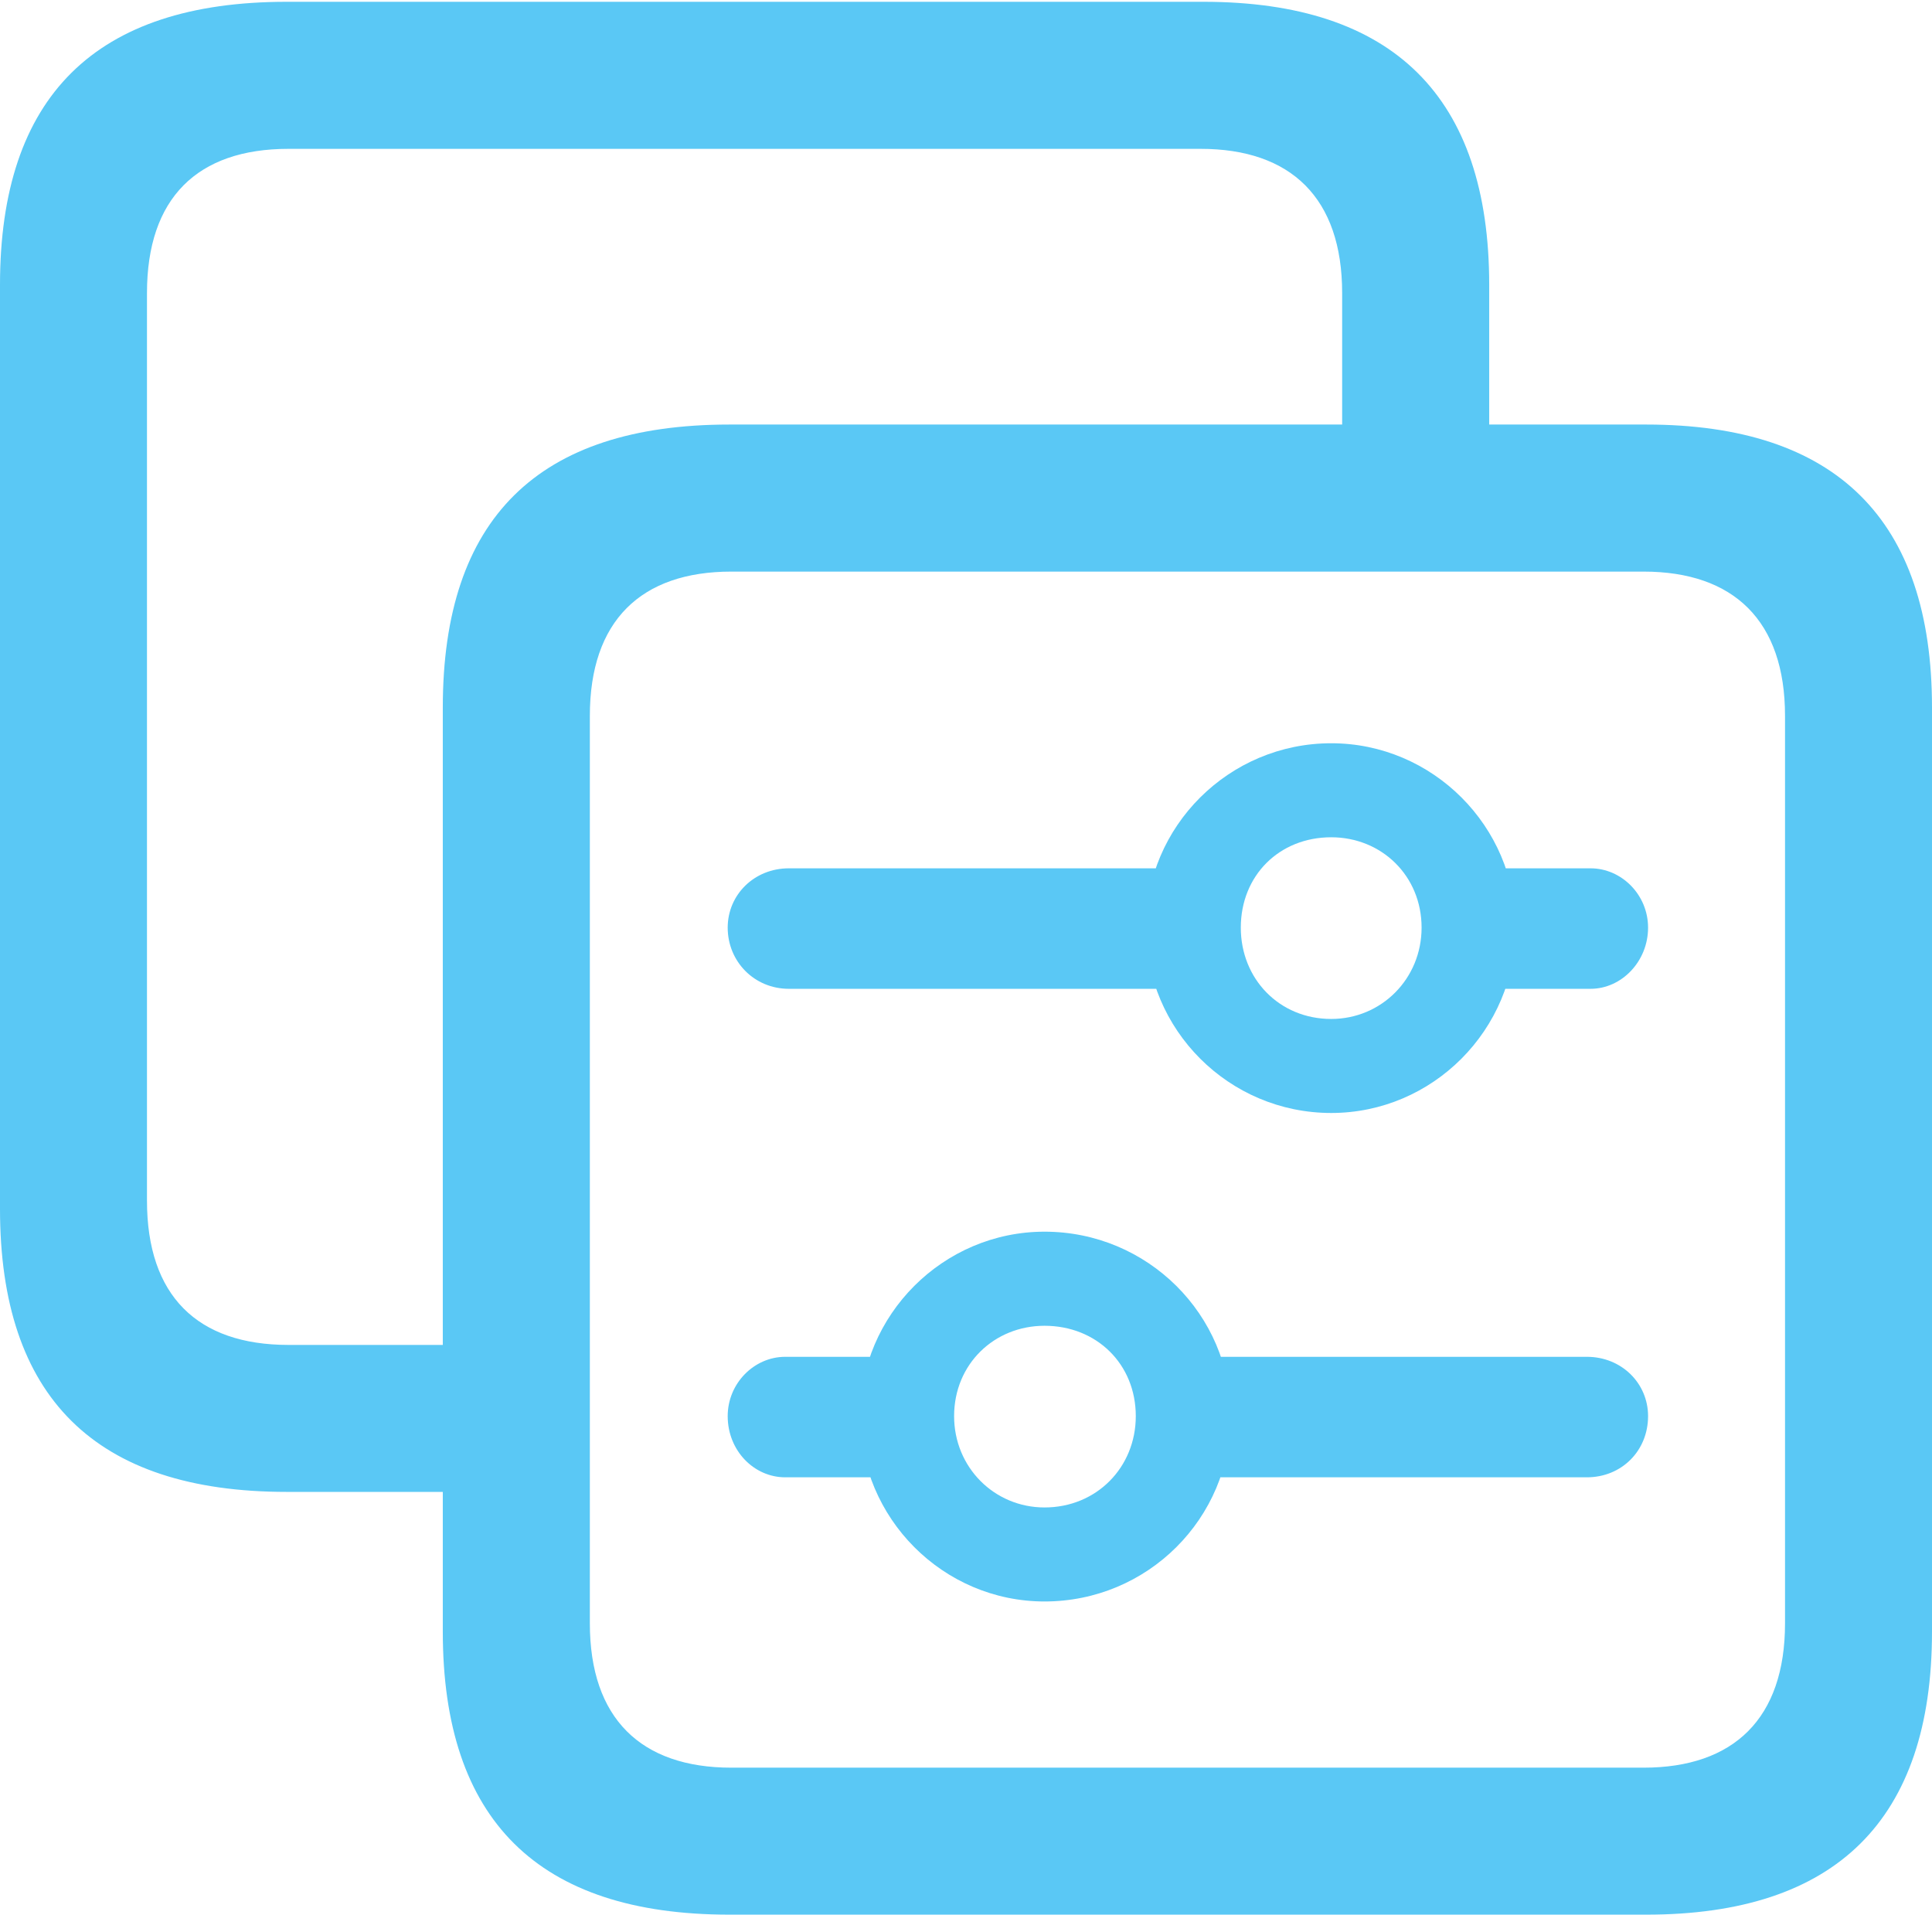 <?xml version="1.0" encoding="UTF-8"?>
<!--Generator: Apple Native CoreSVG 175.5-->
<!DOCTYPE svg
PUBLIC "-//W3C//DTD SVG 1.1//EN"
       "http://www.w3.org/Graphics/SVG/1.1/DTD/svg11.dtd">
<svg version="1.1" xmlns="http://www.w3.org/2000/svg" xmlns:xlink="http://www.w3.org/1999/xlink" width="25.83" height="25.598">
 <g>
  <rect height="25.598" opacity="0" width="25.83" x="0" y="0"/>
  <path d="M10.547 13.22L16.089 13.22L16.089 11.609L10.547 11.609C10.083 11.609 9.729 11.963 9.729 12.402C9.729 12.854 10.083 13.22 10.547 13.22ZM17.798 14.88C19.153 14.88 20.264 13.77 20.264 12.402C20.264 11.047 19.153 9.937 17.798 9.937C16.431 9.937 15.32 11.047 15.32 12.402C15.32 13.77 16.431 14.88 17.798 14.88ZM17.798 13.623C17.102 13.623 16.589 13.086 16.589 12.402C16.589 11.707 17.102 11.194 17.798 11.194C18.469 11.194 19.006 11.707 19.006 12.402C19.006 13.086 18.469 13.623 17.798 13.623ZM19.397 13.22L21.265 13.22C21.68 13.22 22.034 12.854 22.034 12.402C22.034 11.963 21.68 11.609 21.265 11.609L19.397 11.609ZM10.498 19.751L12.366 19.751L12.366 18.14L10.498 18.14C10.083 18.14 9.729 18.494 9.729 18.933C9.729 19.397 10.083 19.751 10.498 19.751ZM13.965 21.411C15.344 21.411 16.455 20.3 16.455 18.933C16.455 17.578 15.344 16.467 13.965 16.467C12.61 16.467 11.499 17.578 11.499 18.933C11.499 20.3 12.61 21.411 13.965 21.411ZM13.965 20.154C13.293 20.154 12.756 19.617 12.756 18.933C12.756 18.237 13.293 17.725 13.965 17.725C14.661 17.725 15.185 18.237 15.185 18.933C15.185 19.617 14.661 20.154 13.965 20.154ZM15.674 19.751L21.216 19.751C21.68 19.751 22.034 19.397 22.034 18.933C22.034 18.494 21.68 18.14 21.216 18.14L15.674 18.14ZM3.833 19.946L6.921 19.946L6.921 17.981L3.857 17.981C2.637 17.981 1.965 17.322 1.965 16.052L1.965 3.918C1.965 2.649 2.637 1.99 3.857 1.99L16.052 1.99C17.261 1.99 17.944 2.649 17.944 3.918L17.944 6.592L19.91 6.592L19.91 3.809C19.91 1.294 18.628 0.024 16.089 0.024L3.833 0.024C1.27 0.024 0 1.294 0 3.809L0 16.162C0 18.677 1.27 19.946 3.833 19.946ZM9.753 25.598L22.009 25.598C24.548 25.598 25.83 24.329 25.83 21.814L25.83 9.46C25.83 6.946 24.548 5.676 22.009 5.676L9.753 5.676C7.19 5.676 5.92 6.934 5.92 9.46L5.92 21.814C5.92 24.329 7.19 25.598 9.753 25.598ZM9.778 23.633C8.569 23.633 7.886 22.974 7.886 21.704L7.886 9.57C7.886 8.301 8.569 7.642 9.778 7.642L21.973 7.642C23.181 7.642 23.865 8.301 23.865 9.57L23.865 21.704C23.865 22.974 23.181 23.633 21.973 23.633Z" fill="#5ac8f5"/>
 </g>
</svg>
